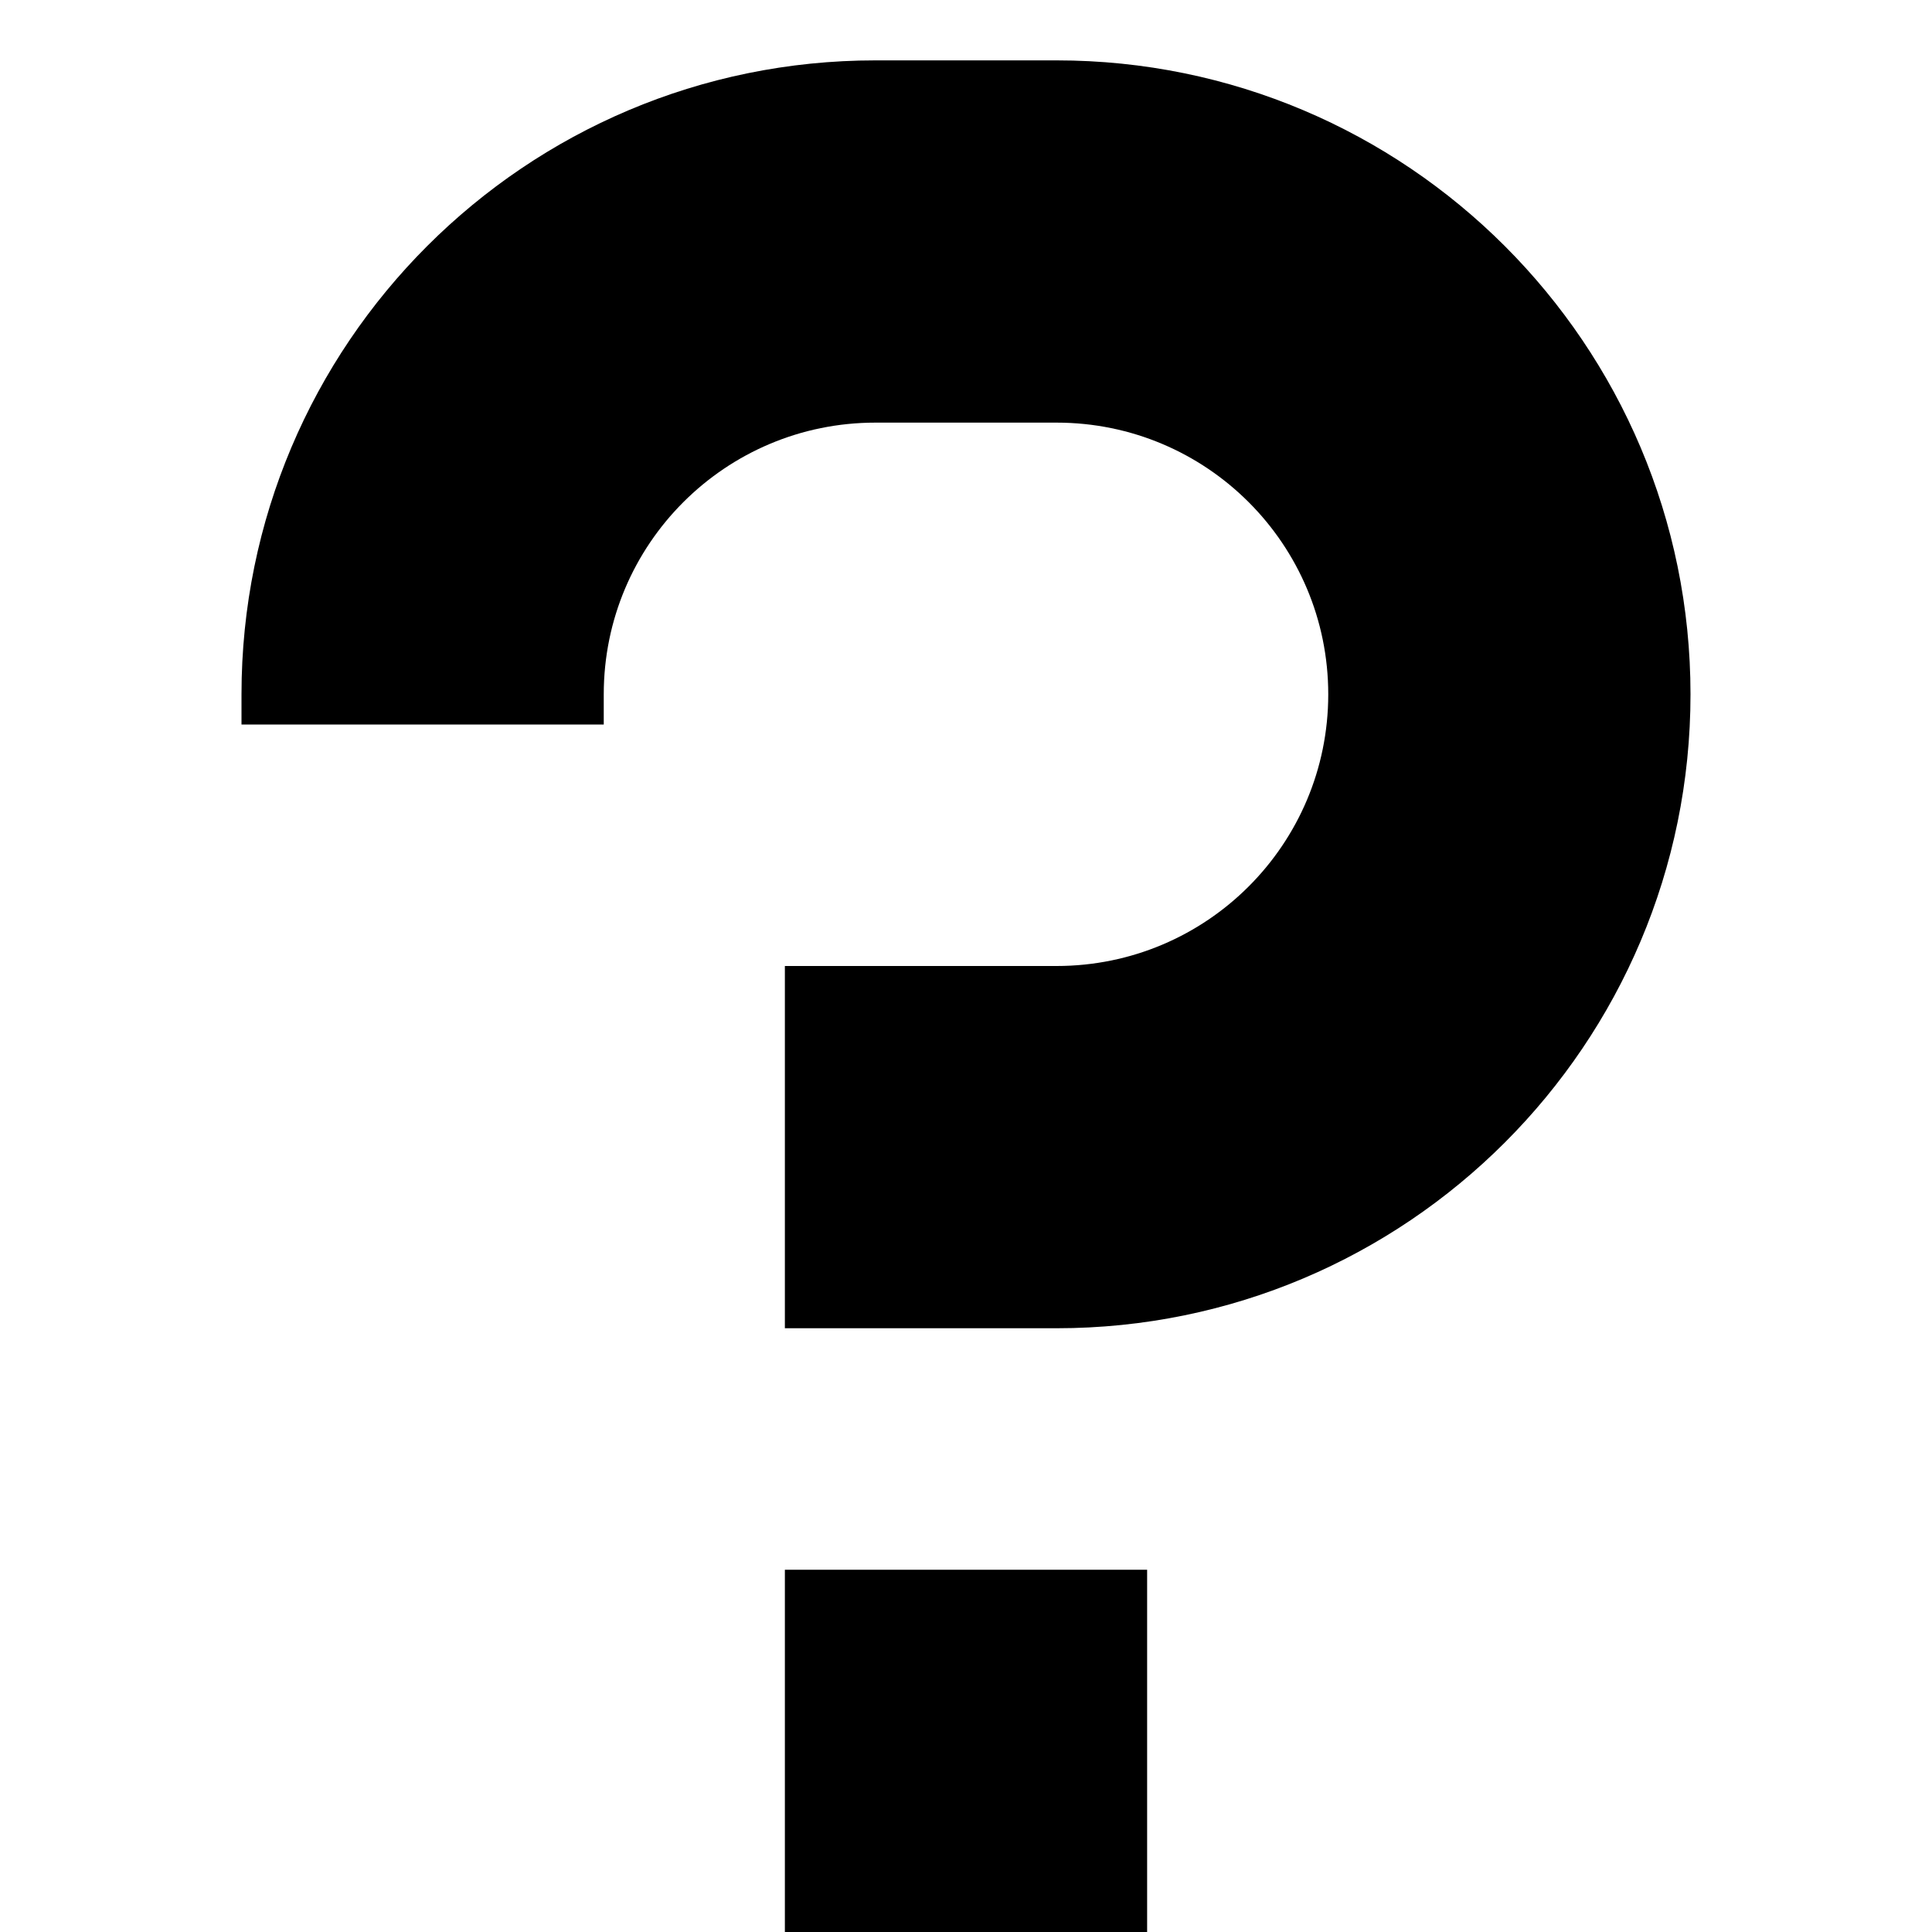 <svg width="16" height="16" viewBox="0 0 16 16" fill="none" xmlns="http://www.w3.org/2000/svg">
<path d="M2 6H5L5 5.75C5 4.507 6.007 3.5 7.25 3.5H8.75C9.993 3.5 11 4.507 11 5.75C11 6.993 9.993 8 8.75 8H6.5V11H8.75C11.649 11 14 8.649 14 5.75C14 2.851 11.649 0.5 8.75 0.5H7.25C4.351 0.5 2 2.85 2 5.75V6Z" fill="black"/>
<path d="M9.5 13H6.5V16H9.5V13Z" fill="black"/>
</svg>
